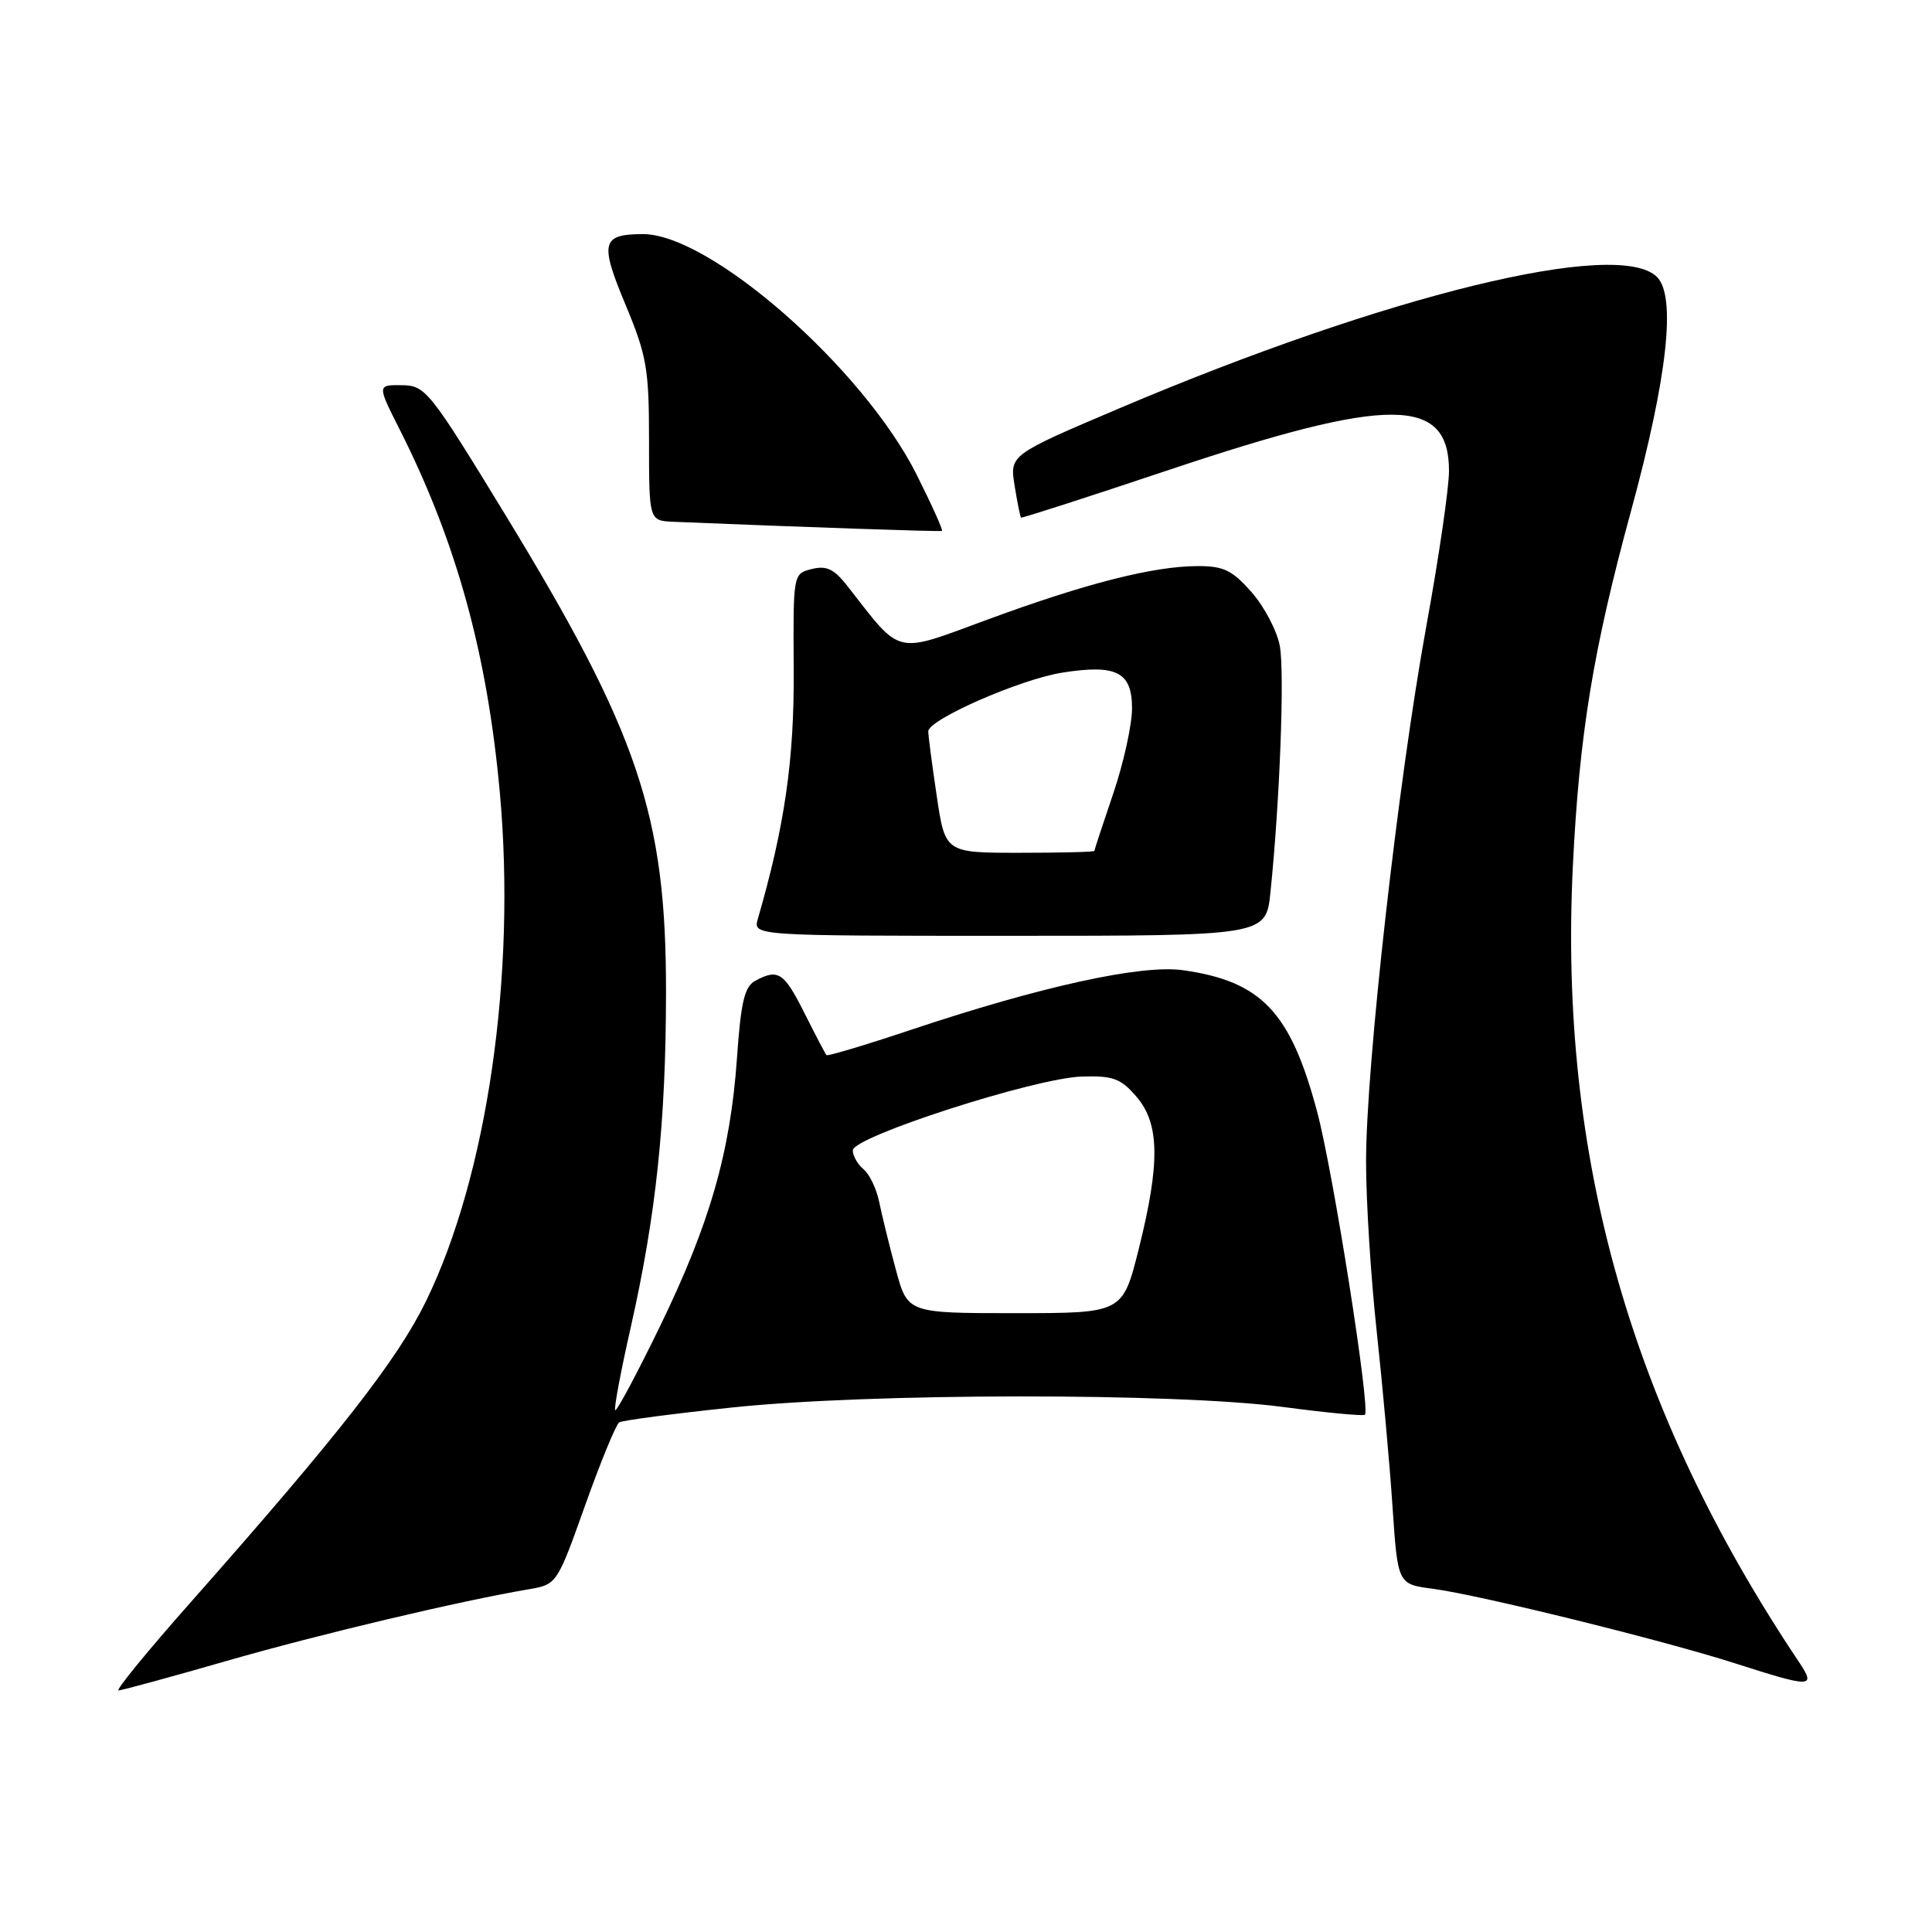 <?xml version="1.0" encoding="UTF-8" standalone="no"?>
<!DOCTYPE svg PUBLIC "-//W3C//DTD SVG 1.1//EN" "http://www.w3.org/Graphics/SVG/1.1/DTD/svg11.dtd" >
<svg xmlns="http://www.w3.org/2000/svg" xmlns:xlink="http://www.w3.org/1999/xlink" version="1.1" viewBox="0 0 256 256">
 <g >
 <path fill="currentColor"
d=" M 30.00 220.09 C 42.29 216.55 60.90 212.14 70.15 210.57 C 73.77 209.95 73.84 209.85 77.54 199.44 C 79.60 193.67 81.63 188.73 82.05 188.47 C 82.47 188.21 89.20 187.32 97.01 186.50 C 115.26 184.57 155.68 184.54 170.00 186.43 C 175.78 187.20 180.66 187.66 180.86 187.46 C 181.61 186.73 176.64 155.20 174.53 147.32 C 171.00 134.08 167.17 130.04 156.78 128.56 C 151.27 127.77 137.88 130.71 120.64 136.48 C 114.66 138.48 109.66 139.97 109.51 139.81 C 109.36 139.64 108.05 137.14 106.60 134.25 C 103.88 128.83 103.12 128.33 100.09 129.95 C 98.65 130.72 98.17 132.74 97.65 140.24 C 96.77 152.72 94.04 162.20 87.40 175.85 C 84.36 182.10 81.71 187.05 81.52 186.85 C 81.33 186.66 82.24 181.78 83.55 176.00 C 86.93 161.02 88.24 148.68 88.25 131.50 C 88.28 108.03 84.61 97.15 66.89 68.10 C 56.89 51.72 56.38 51.08 53.24 51.04 C 49.97 51.00 49.97 51.00 52.98 56.95 C 60.48 71.82 64.56 86.62 66.23 105.01 C 68.42 129.18 64.56 155.78 56.45 172.41 C 52.66 180.18 44.94 190.06 25.32 212.25 C 19.60 218.71 15.28 223.99 15.71 223.99 C 16.15 223.98 22.57 222.23 30.00 220.09 Z  M 238.39 220.25 C 216.10 186.96 206.53 153.29 208.41 114.79 C 209.27 97.27 211.09 86.14 216.13 67.67 C 220.94 50.01 222.13 39.27 219.56 36.70 C 214.43 31.57 183.73 39.07 148.33 54.10 C 133.79 60.28 133.79 60.28 134.44 64.35 C 134.80 66.59 135.18 68.50 135.30 68.59 C 135.41 68.68 144.28 65.82 155.00 62.23 C 184.14 52.48 192.00 52.51 192.00 62.40 C 192.00 64.66 190.65 73.92 188.99 83.00 C 185.24 103.62 181.00 141.34 181.01 153.96 C 181.01 159.21 181.65 169.35 182.43 176.50 C 183.20 183.65 184.15 194.09 184.52 199.70 C 185.21 209.91 185.21 209.91 189.85 210.52 C 195.98 211.32 220.52 217.38 230.00 220.43 C 240.06 223.66 240.66 223.65 238.39 220.25 Z  M 168.34 118.25 C 169.58 106.27 170.23 89.06 169.58 85.58 C 169.21 83.59 167.53 80.39 165.85 78.48 C 163.28 75.55 162.14 75.00 158.65 75.01 C 152.77 75.04 143.91 77.29 130.87 82.09 C 118.37 86.69 119.57 86.98 112.27 77.63 C 110.51 75.39 109.51 74.91 107.56 75.40 C 105.09 76.02 105.09 76.02 105.17 88.76 C 105.25 100.65 103.98 109.46 100.42 121.75 C 99.77 124.00 99.77 124.00 133.75 124.00 C 167.74 124.00 167.74 124.00 168.34 118.25 Z  M 121.44 62.85 C 114.36 48.77 94.07 30.96 85.15 31.02 C 79.72 31.05 79.45 32.14 82.86 40.32 C 85.71 47.15 86.00 48.85 86.00 58.43 C 86.00 69.00 86.00 69.00 89.25 69.14 C 106.44 69.85 124.56 70.47 124.81 70.35 C 124.99 70.27 123.47 66.90 121.44 62.85 Z  M 118.71 168.25 C 117.85 165.09 116.87 161.07 116.51 159.32 C 116.16 157.57 115.23 155.60 114.44 154.95 C 113.65 154.29 113.00 153.16 113.00 152.43 C 113.00 150.62 137.15 142.84 143.33 142.65 C 147.49 142.52 148.51 142.90 150.58 145.31 C 153.67 148.89 153.74 154.11 150.88 165.54 C 148.75 174.00 148.75 174.00 134.51 174.00 C 120.26 174.00 120.26 174.00 118.71 168.25 Z  M 124.12 105.46 C 123.50 101.31 123.00 97.46 123.00 96.91 C 123.00 95.35 135.18 90.01 140.74 89.13 C 147.96 87.99 150.00 89.04 150.00 93.87 C 150.00 96.04 148.88 101.11 147.51 105.15 C 146.14 109.19 145.01 112.61 145.01 112.75 C 145.00 112.89 140.55 113.00 135.12 113.00 C 125.24 113.00 125.24 113.00 124.12 105.46 Z "/>
</g>
</svg>